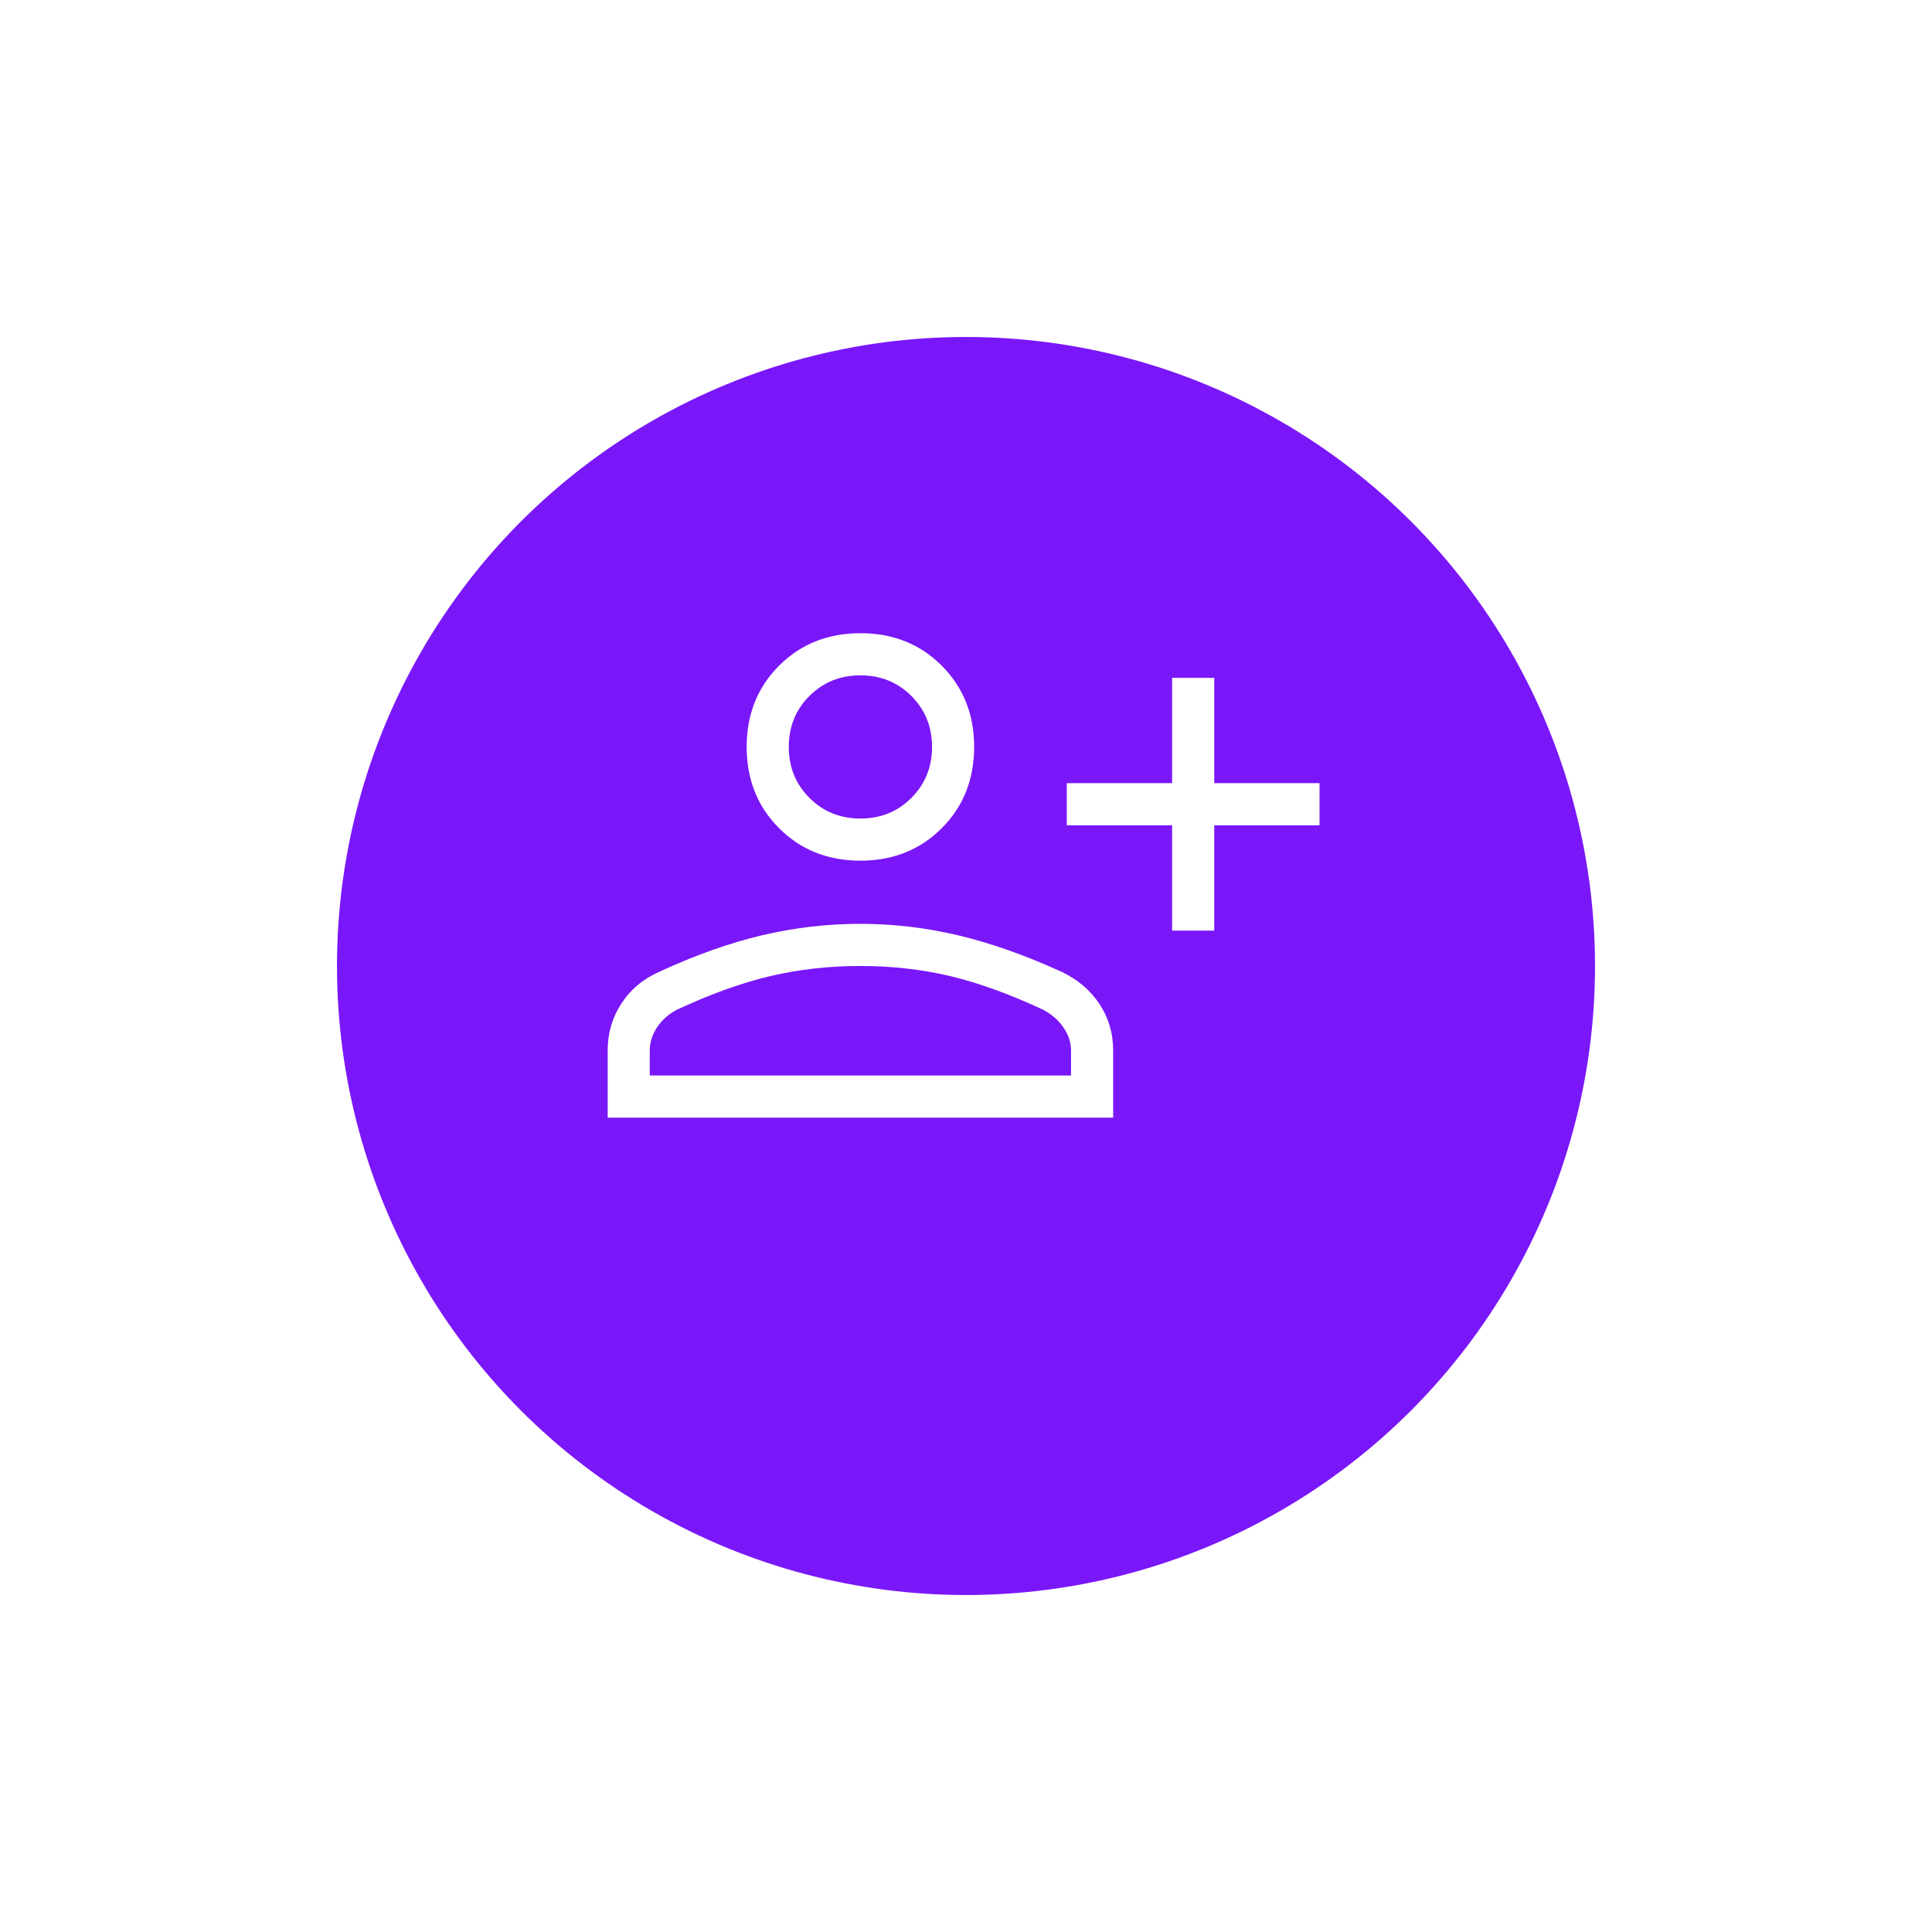 <svg width="86" height="86" viewBox="0 0 86 86" fill="none" xmlns="http://www.w3.org/2000/svg">
<g filter="url(#filter0_d_2425_23)">
<circle cx="43" cy="39" r="28" fill="#7A17F9"/>
</g>
<mask id="mask0_2425_23" style="mask-type:alpha" maskUnits="userSpaceOnUse" x="24" y="20" width="37" height="37">
<rect x="24.8" y="20.799" width="36" height="36" fill="#D9D9D9"/>
</mask>
<g mask="url(#mask0_2425_23)">
<path d="M52.175 41.424V36.736H47.487V34.861H52.175V30.174H54.05V34.861H58.737V36.736H54.05V41.424H52.175ZM38.3 38.311C36.85 38.311 35.643 37.83 34.681 36.867C33.718 35.905 33.237 34.699 33.237 33.248C33.237 31.799 33.718 30.593 34.681 29.631C35.643 28.668 36.85 28.186 38.3 28.186C39.75 28.186 40.956 28.668 41.919 29.631C42.881 30.593 43.362 31.799 43.362 33.248C43.362 34.699 42.881 35.905 41.919 36.867C40.956 37.83 39.75 38.311 38.3 38.311ZM27.05 49.749V46.748C27.05 45.998 27.25 45.311 27.65 44.687C28.05 44.061 28.612 43.586 29.338 43.261C30.962 42.511 32.494 41.967 33.931 41.63C35.369 41.292 36.825 41.123 38.3 41.123C39.75 41.123 41.194 41.292 42.631 41.63C44.068 41.967 45.612 42.511 47.262 43.261C47.987 43.611 48.55 44.093 48.95 44.705C49.35 45.317 49.55 45.998 49.55 46.748V49.749H27.05ZM28.924 47.873H47.675V46.748C47.675 46.399 47.563 46.061 47.338 45.736C47.113 45.411 46.813 45.149 46.438 44.949C44.938 44.249 43.556 43.749 42.294 43.449C41.031 43.149 39.7 42.999 38.3 42.999C36.9 42.999 35.563 43.149 34.288 43.449C33.013 43.749 31.625 44.249 30.125 44.949C29.75 45.149 29.456 45.411 29.244 45.736C29.031 46.061 28.924 46.399 28.924 46.748V47.873ZM38.3 36.436C39.2 36.436 39.956 36.13 40.569 35.517C41.181 34.905 41.488 34.148 41.488 33.248C41.488 32.349 41.181 31.593 40.569 30.98C39.956 30.368 39.2 30.062 38.3 30.062C37.4 30.062 36.644 30.368 36.031 30.98C35.418 31.593 35.112 32.349 35.112 33.248C35.112 34.148 35.418 34.905 36.031 35.517C36.644 36.13 37.4 36.436 38.3 36.436Z" fill="white"/>
</g>
<defs>
<filter id="filter0_d_2425_23" x="0" y="0" width="86" height="86" filterUnits="userSpaceOnUse" color-interpolation-filters="sRGB">
<feFlood flood-opacity="0" result="BackgroundImageFix"/>
<feColorMatrix in="SourceAlpha" type="matrix" values="0 0 0 0 0 0 0 0 0 0 0 0 0 0 0 0 0 0 127 0" result="hardAlpha"/>
<feOffset dy="4"/>
<feGaussianBlur stdDeviation="7.5"/>
<feComposite in2="hardAlpha" operator="out"/>
<feColorMatrix type="matrix" values="0 0 0 0 0 0 0 0 0 0 0 0 0 0 0 0 0 0 0.04 0"/>
<feBlend mode="normal" in2="BackgroundImageFix" result="effect1_dropShadow_2425_23"/>
<feBlend mode="normal" in="SourceGraphic" in2="effect1_dropShadow_2425_23" result="shape"/>
</filter>
</defs>
</svg>
